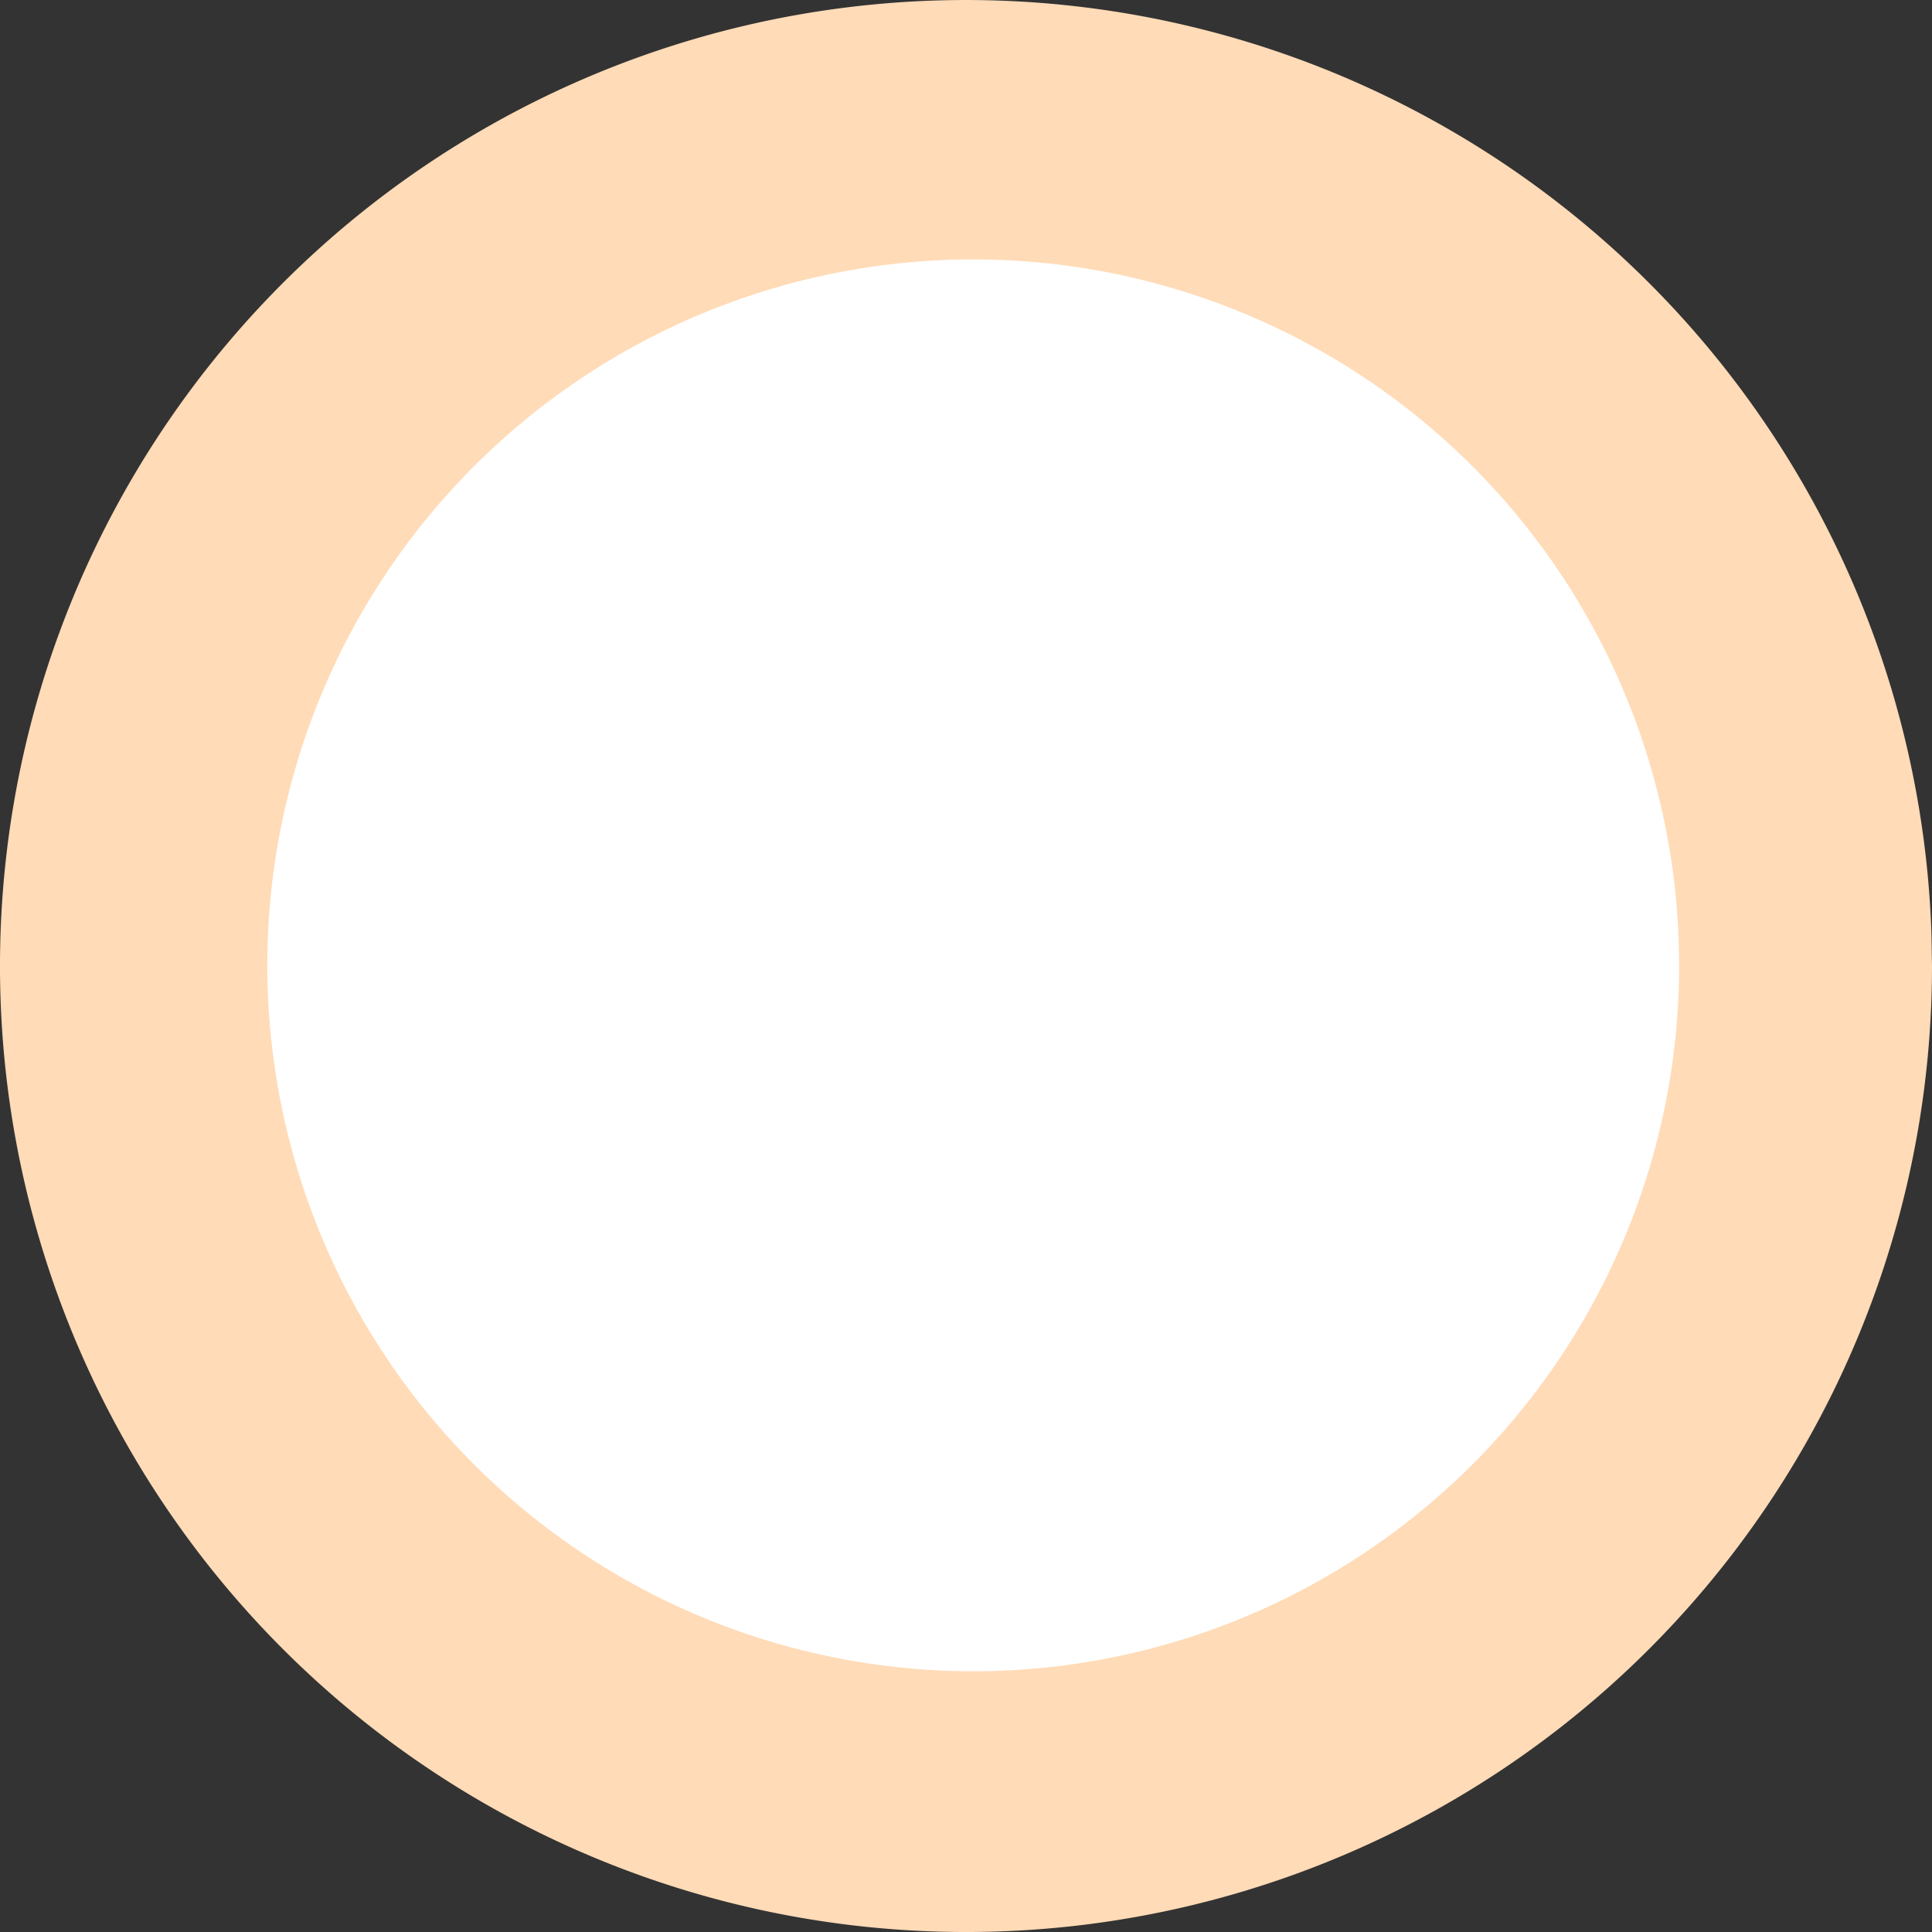 <?xml version="1.0" encoding="UTF-8" standalone="no"?>
<!-- Created with Inkscape (http://www.inkscape.org/) -->

<svg
   xmlns:dc="http://purl.org/dc/elements/1.1/"
   xmlns:cc="http://creativecommons.org/ns#"
   xmlns:rdf="http://www.w3.org/1999/02/22-rdf-syntax-ns#"
   xmlns:svg="http://www.w3.org/2000/svg"
   xmlns="http://www.w3.org/2000/svg"
   xmlns:sodipodi="http://sodipodi.sourceforge.net/DTD/sodipodi-0.dtd"
   xmlns:inkscape="http://www.inkscape.org/namespaces/inkscape"
   width="78.619mm"
   height="78.619mm"
   viewBox="0 0 78.619 78.619"
   version="1.1"
   id="svg4522"
   inkscape:version="0.92.1 r15371"
   sodipodi:docname="TTTCircle.svg">
  <rect x="0" y="0" width="78.619" height="78.619" fill="#333333" stroke="none"/>
  <defs
     id="defs4516" />
  <sodipodi:namedview
     id="base"
     pagecolor="#ffffff"
     bordercolor="#666666"
     borderopacity="1.0"
     inkscape:pageopacity="0.0"
     inkscape:pageshadow="2"
     inkscape:zoom="0.35"
     inkscape:cx="-218.57141"
     inkscape:cy="157.14288"
     inkscape:document-units="mm"
     inkscape:current-layer="layer1"
     showgrid="false"
     inkscape:window-width="1920"
     inkscape:window-height="1027"
     inkscape:window-x="-8"
     inkscape:window-y="-8"
     inkscape:window-maximized="1"
     fit-margin-top="0"
     fit-margin-left="0"
     fit-margin-right="0"
     fit-margin-bottom="0" />
  <g
     inkscape:label="Layer 1"
     inkscape:groupmode="layer"
     id="layer1"
     transform="translate(-49.893,-104.232)">
    <path
       style="fill:#ffdbb7;fill-opacity:1;stroke-width:0.265"
       id="path4532"
       sodipodi:type="arc"
       sodipodi:cx="89.202377"
       sodipodi:cy="143.54167"
       sodipodi:rx="39.309525"
       sodipodi:ry="39.309525"
       sodipodi:start="0"
       sodipodi:end="6.2497438"
       d="M 128.512,143.542 A 39.31,39.31 0 0 1 89.531,182.85 39.31,39.31 0 0 1 49.898,144.199 39.31,39.31 0 0 1 88.217,104.245 39.31,39.31 0 0 1 128.49,142.227"
       sodipodi:open="true" />
    <path
       style="fill:#ffffff;fill-opacity:1;stroke-width:0.265"
       id="path4532-1"
       sodipodi:type="arc"
       sodipodi:cx="89.496727"
       sodipodi:cy="143.51501"
       sodipodi:rx="28.726192"
       sodipodi:ry="28.726192"
       sodipodi:start="0"
       sodipodi:end="6.2497438"
       d="M 118.223,143.515 A 28.726,28.726 0 0 1 89.737,172.24 28.726,28.726 0 0 1 60.775,143.995 28.726,28.726 0 0 1 88.776,114.798 28.726,28.726 0 0 1 118.207,142.555"
       sodipodi:open="true" />
  </g>
</svg>
